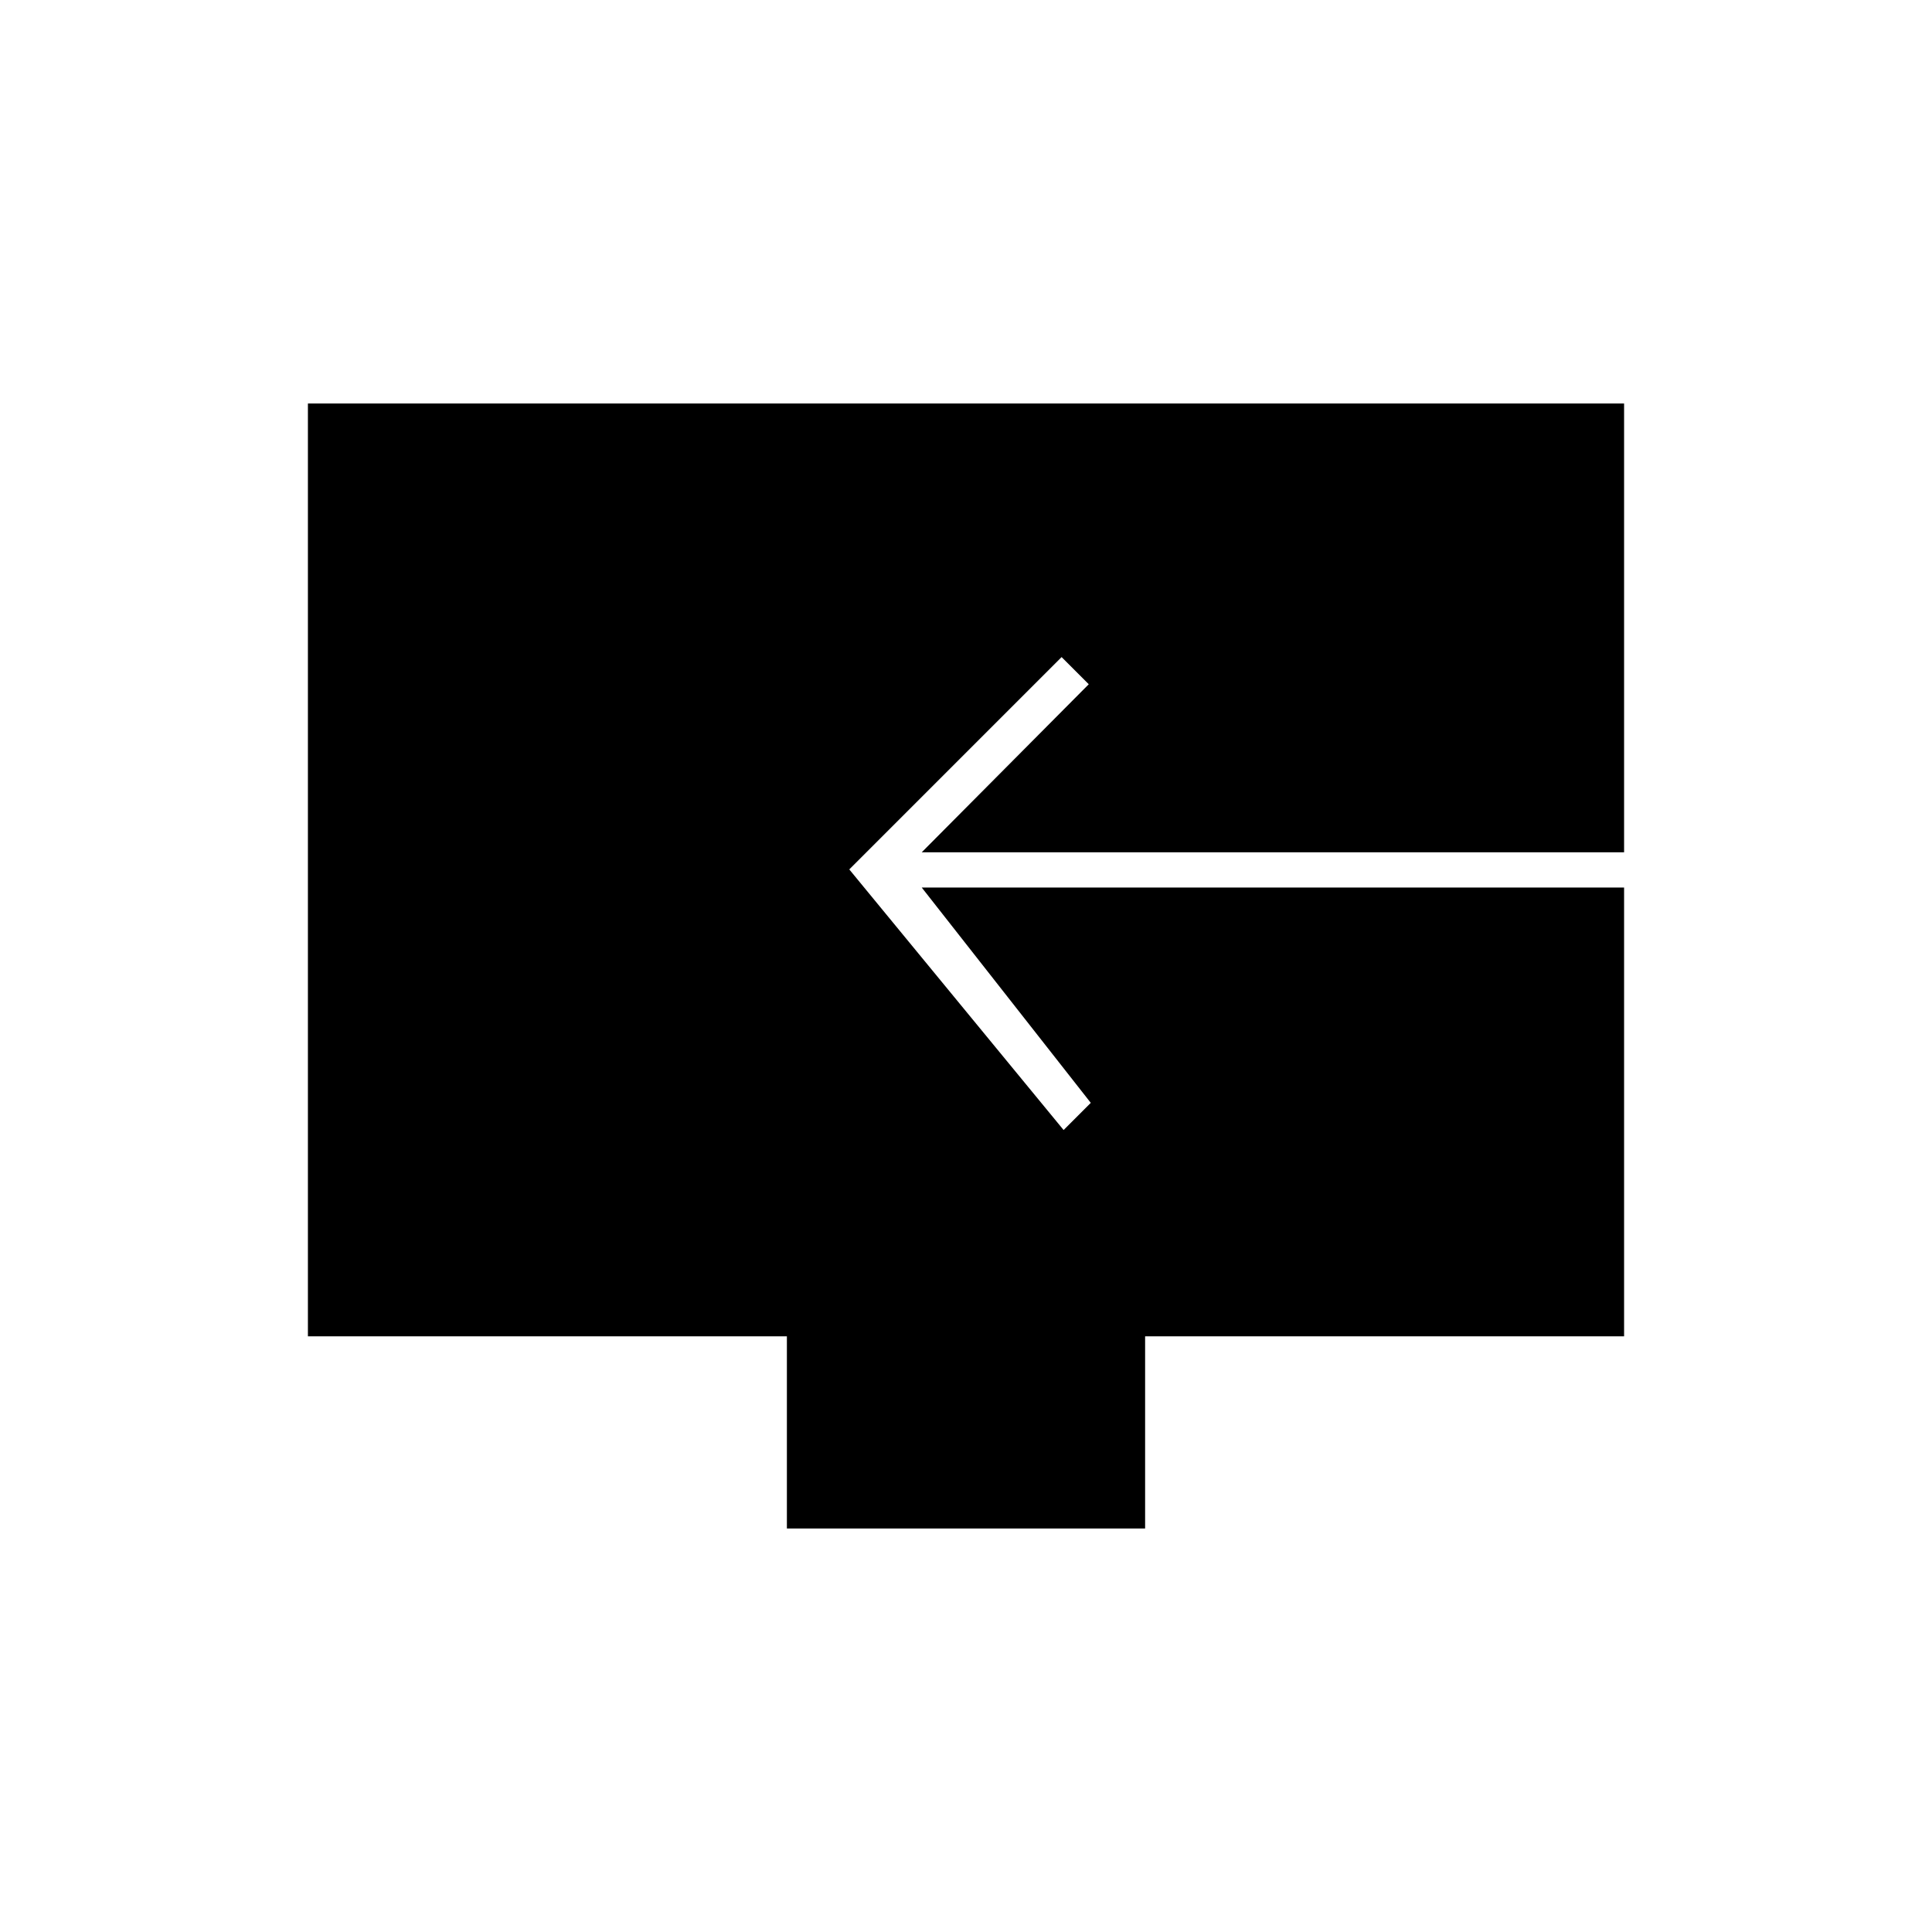 <svg xmlns="http://www.w3.org/2000/svg" height="20" viewBox="0 -960 960 960" width="20"><path d="M391-200.5V-296H153v-463.5h654v223H458l83-83.5-13.5-13.5L422-528l106.5 129.5L542-412l-84-107h349v223H569v95.5H391Z"/></svg>